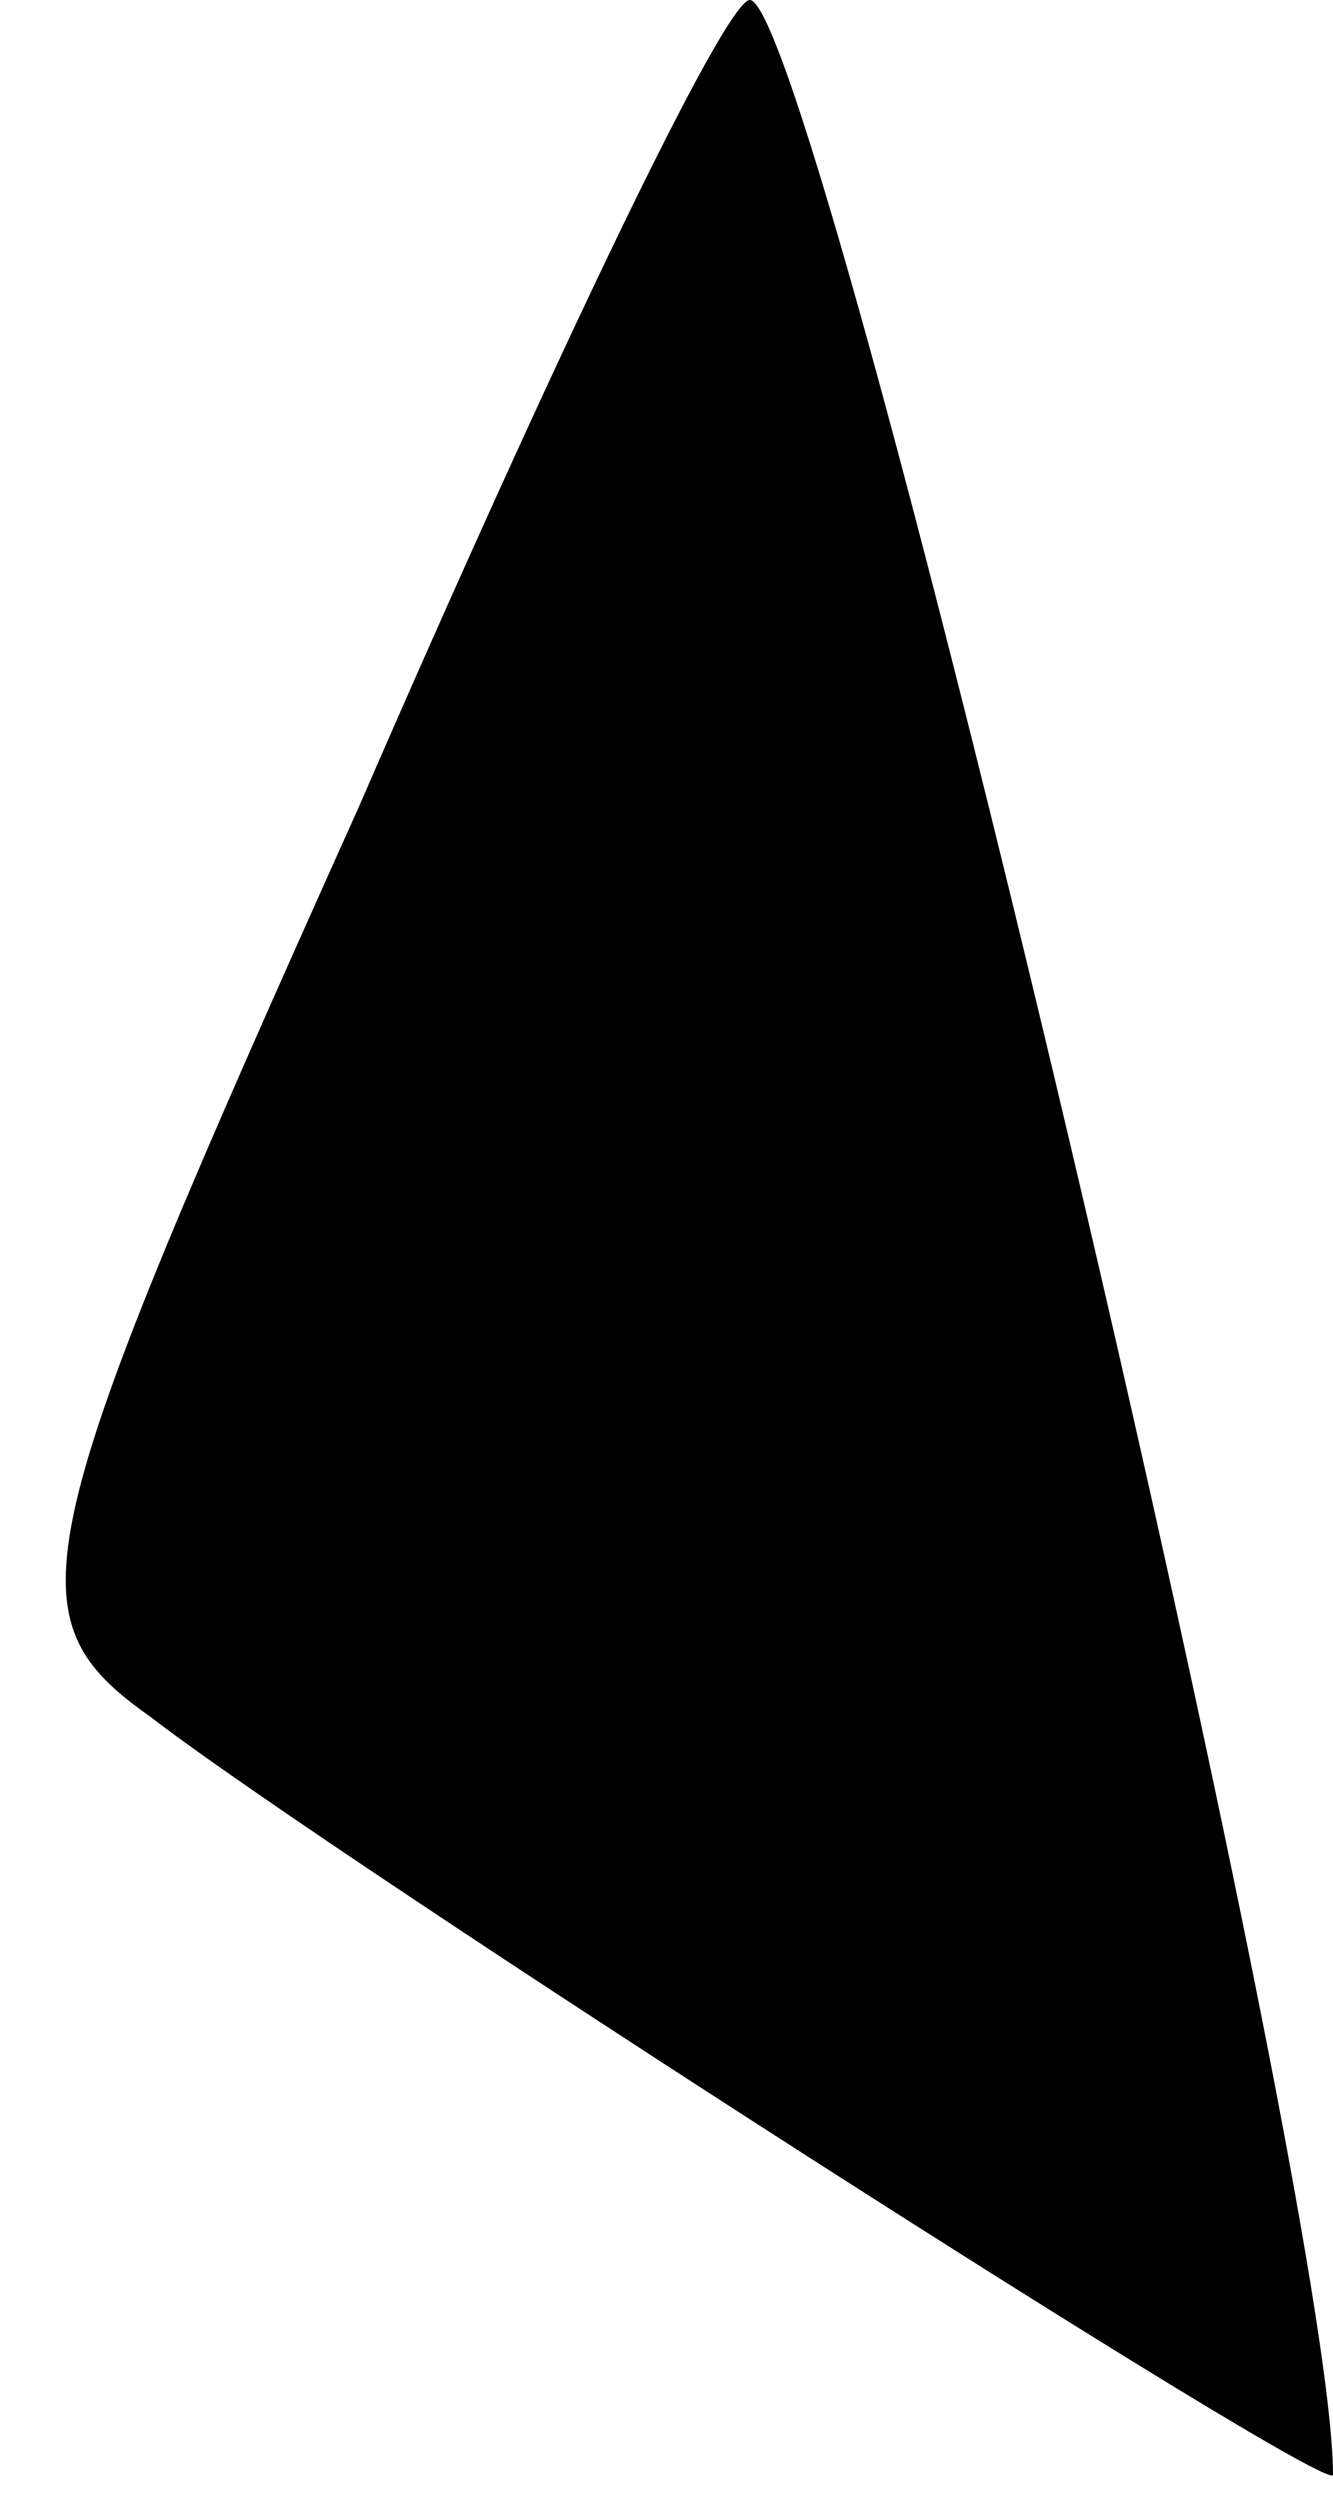<?xml version="1.0" standalone="no"?>
<!DOCTYPE svg PUBLIC "-//W3C//DTD SVG 20010904//EN"
 "http://www.w3.org/TR/2001/REC-SVG-20010904/DTD/svg10.dtd">
<svg version="1.0" xmlns="http://www.w3.org/2000/svg"
 width="16pt" height="30pt" viewBox="0 0 16 30"
 preserveAspectRatio="xMidYMid meet">
<g transform="translate(0,30) scale(0.1,-0.1)"
fill="#000000" stroke="none">
<path fill="#000000" stroke="none" d="M43 203 c-40 -89 -42 -97 -25 -109 22
-17 142 -94 142 -91 0 35 -62 297 -70 297 -3 0 -24 -44 -47 -97z"/>
</g>
</svg>
